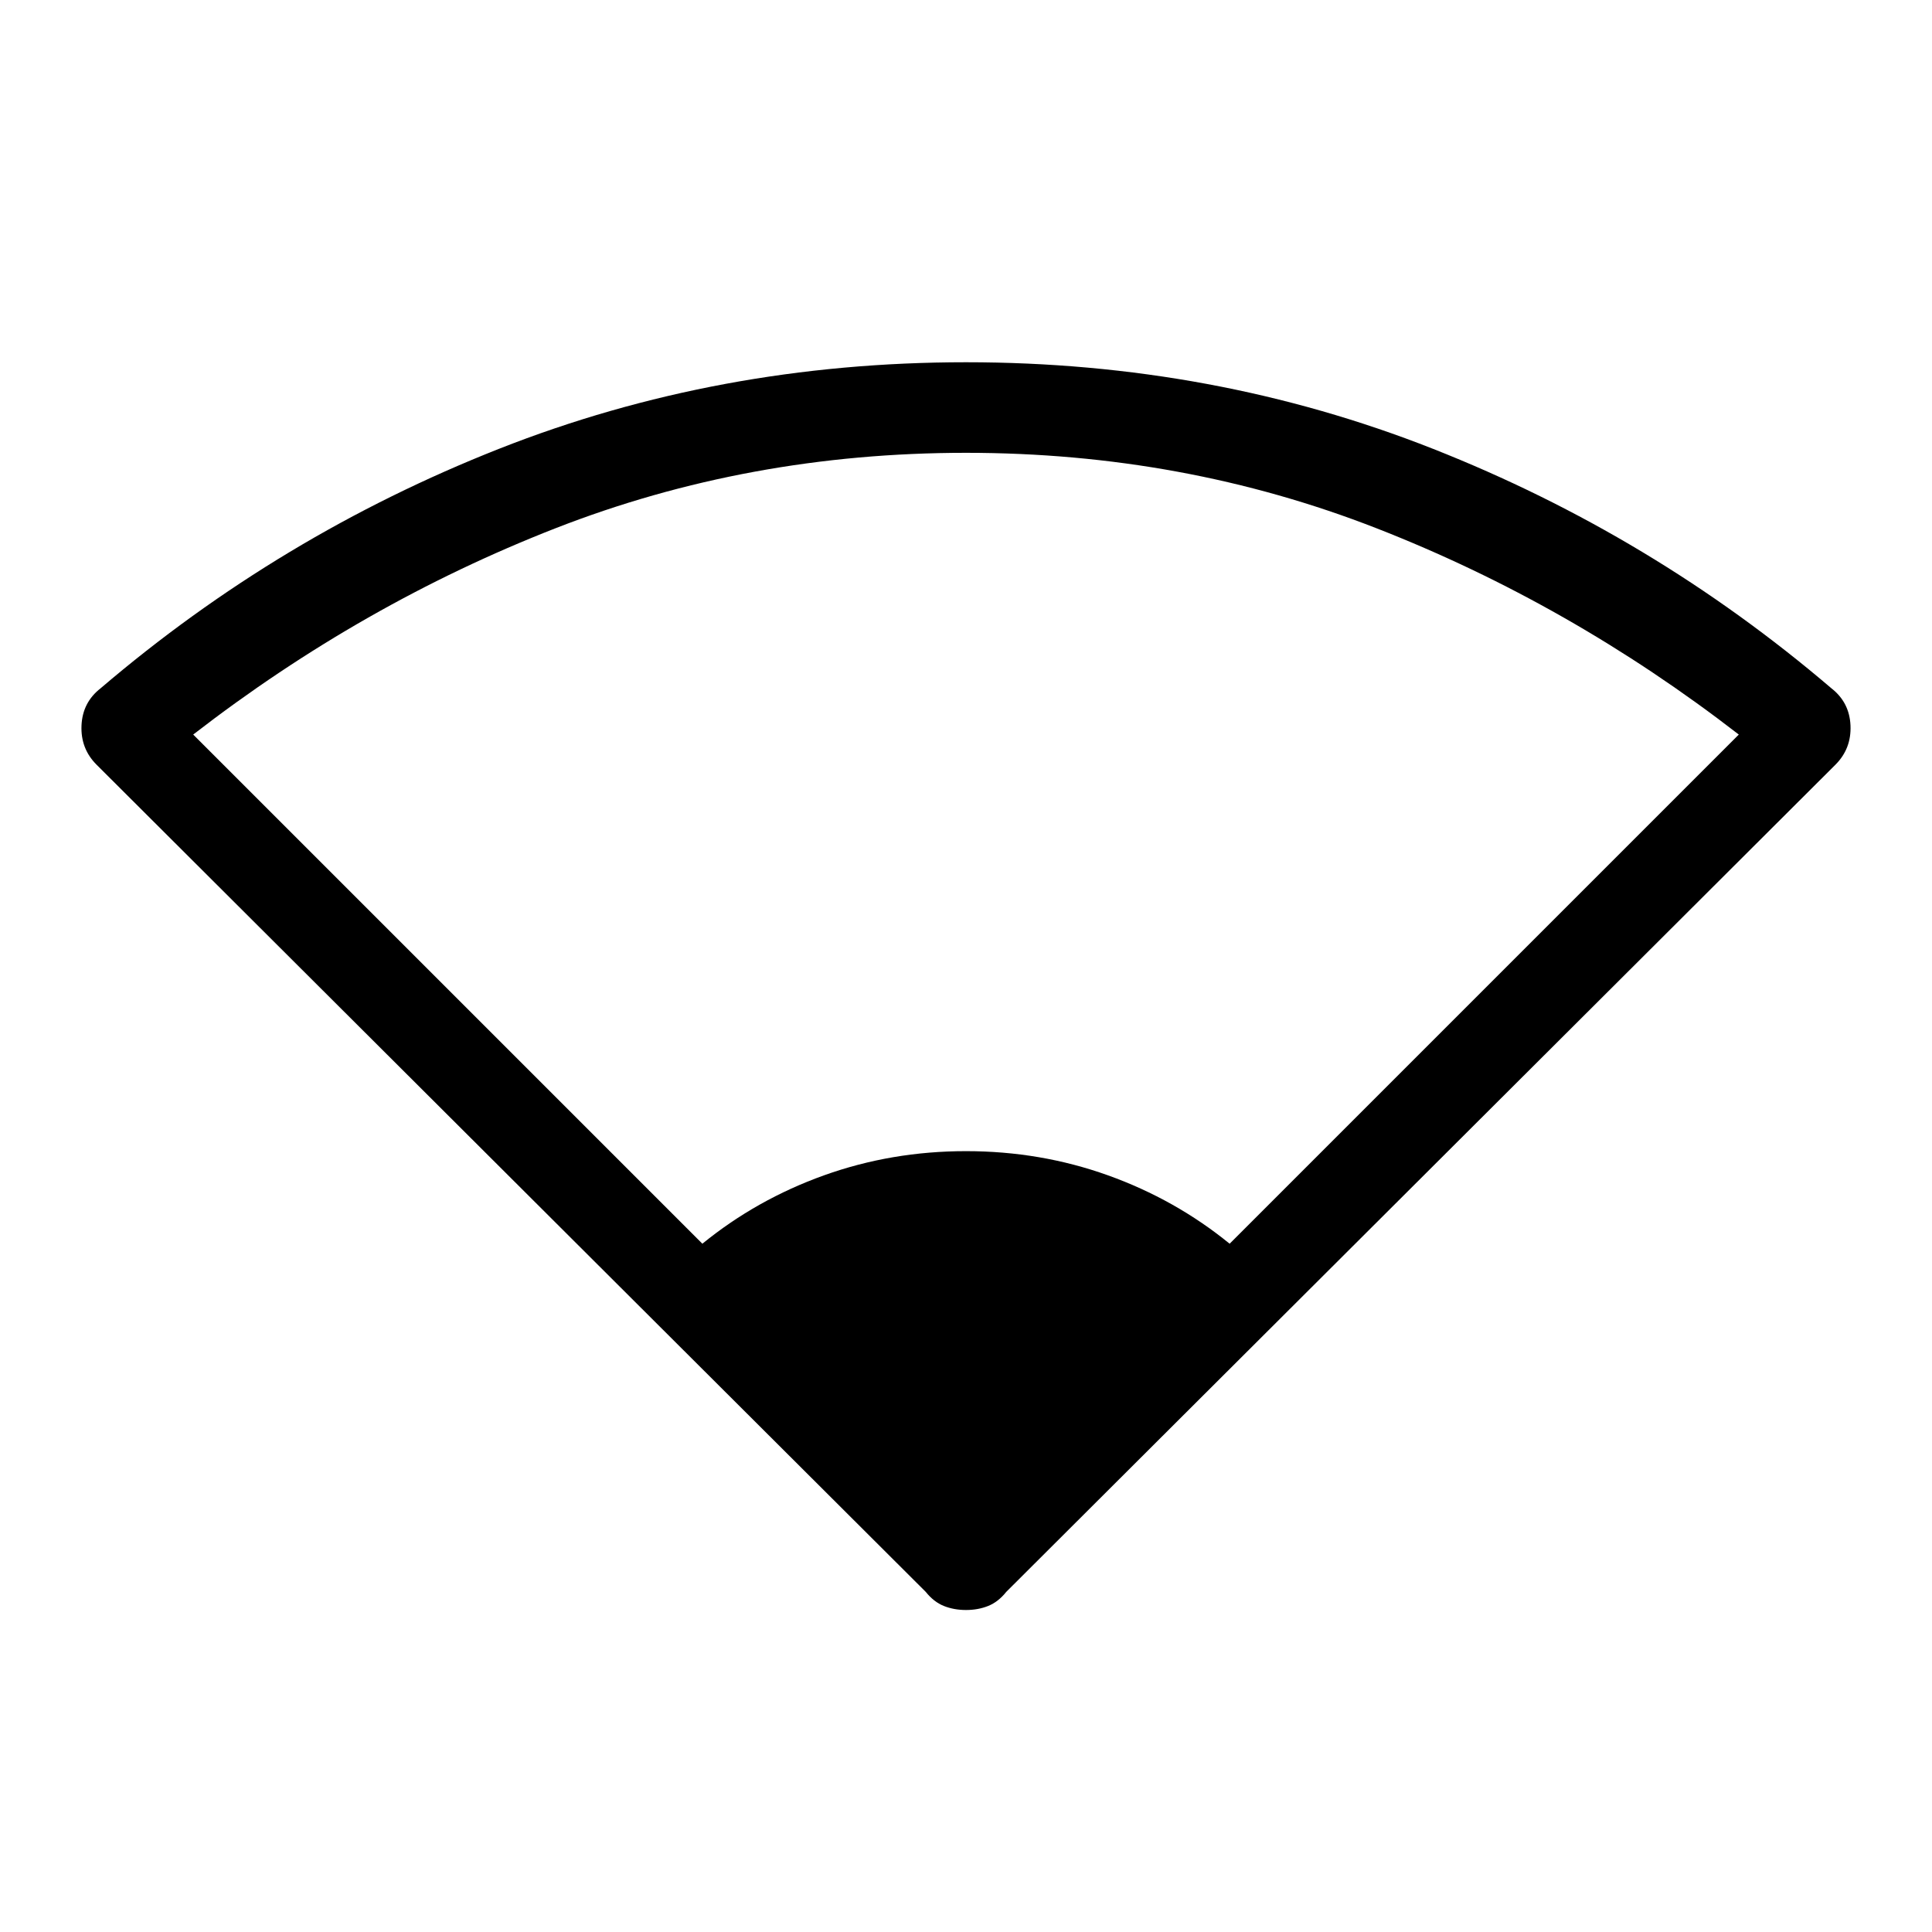 <svg xmlns="http://www.w3.org/2000/svg" height="48" width="48"><path d="M17.45 30.9Q18.8 29.8 20.475 29.2Q22.15 28.6 24 28.6Q25.85 28.6 27.525 29.2Q29.2 29.8 30.55 30.9L43.2 18.25Q39 15 34.2 13.125Q29.4 11.25 24 11.25Q18.6 11.25 13.8 13.125Q9 15 4.8 18.25ZM24 40Q23.7 40 23.45 39.9Q23.2 39.8 23 39.55L2.4 19Q2 18.6 2.025 18.025Q2.05 17.45 2.5 17.1Q6.95 13.3 12.4 11.15Q17.85 9 24 9Q30.15 9 35.6 11.15Q41.05 13.3 45.5 17.1Q45.95 17.45 45.975 18.025Q46 18.6 45.6 19L25 39.55Q24.8 39.8 24.55 39.9Q24.3 40 24 40Z"/></svg>